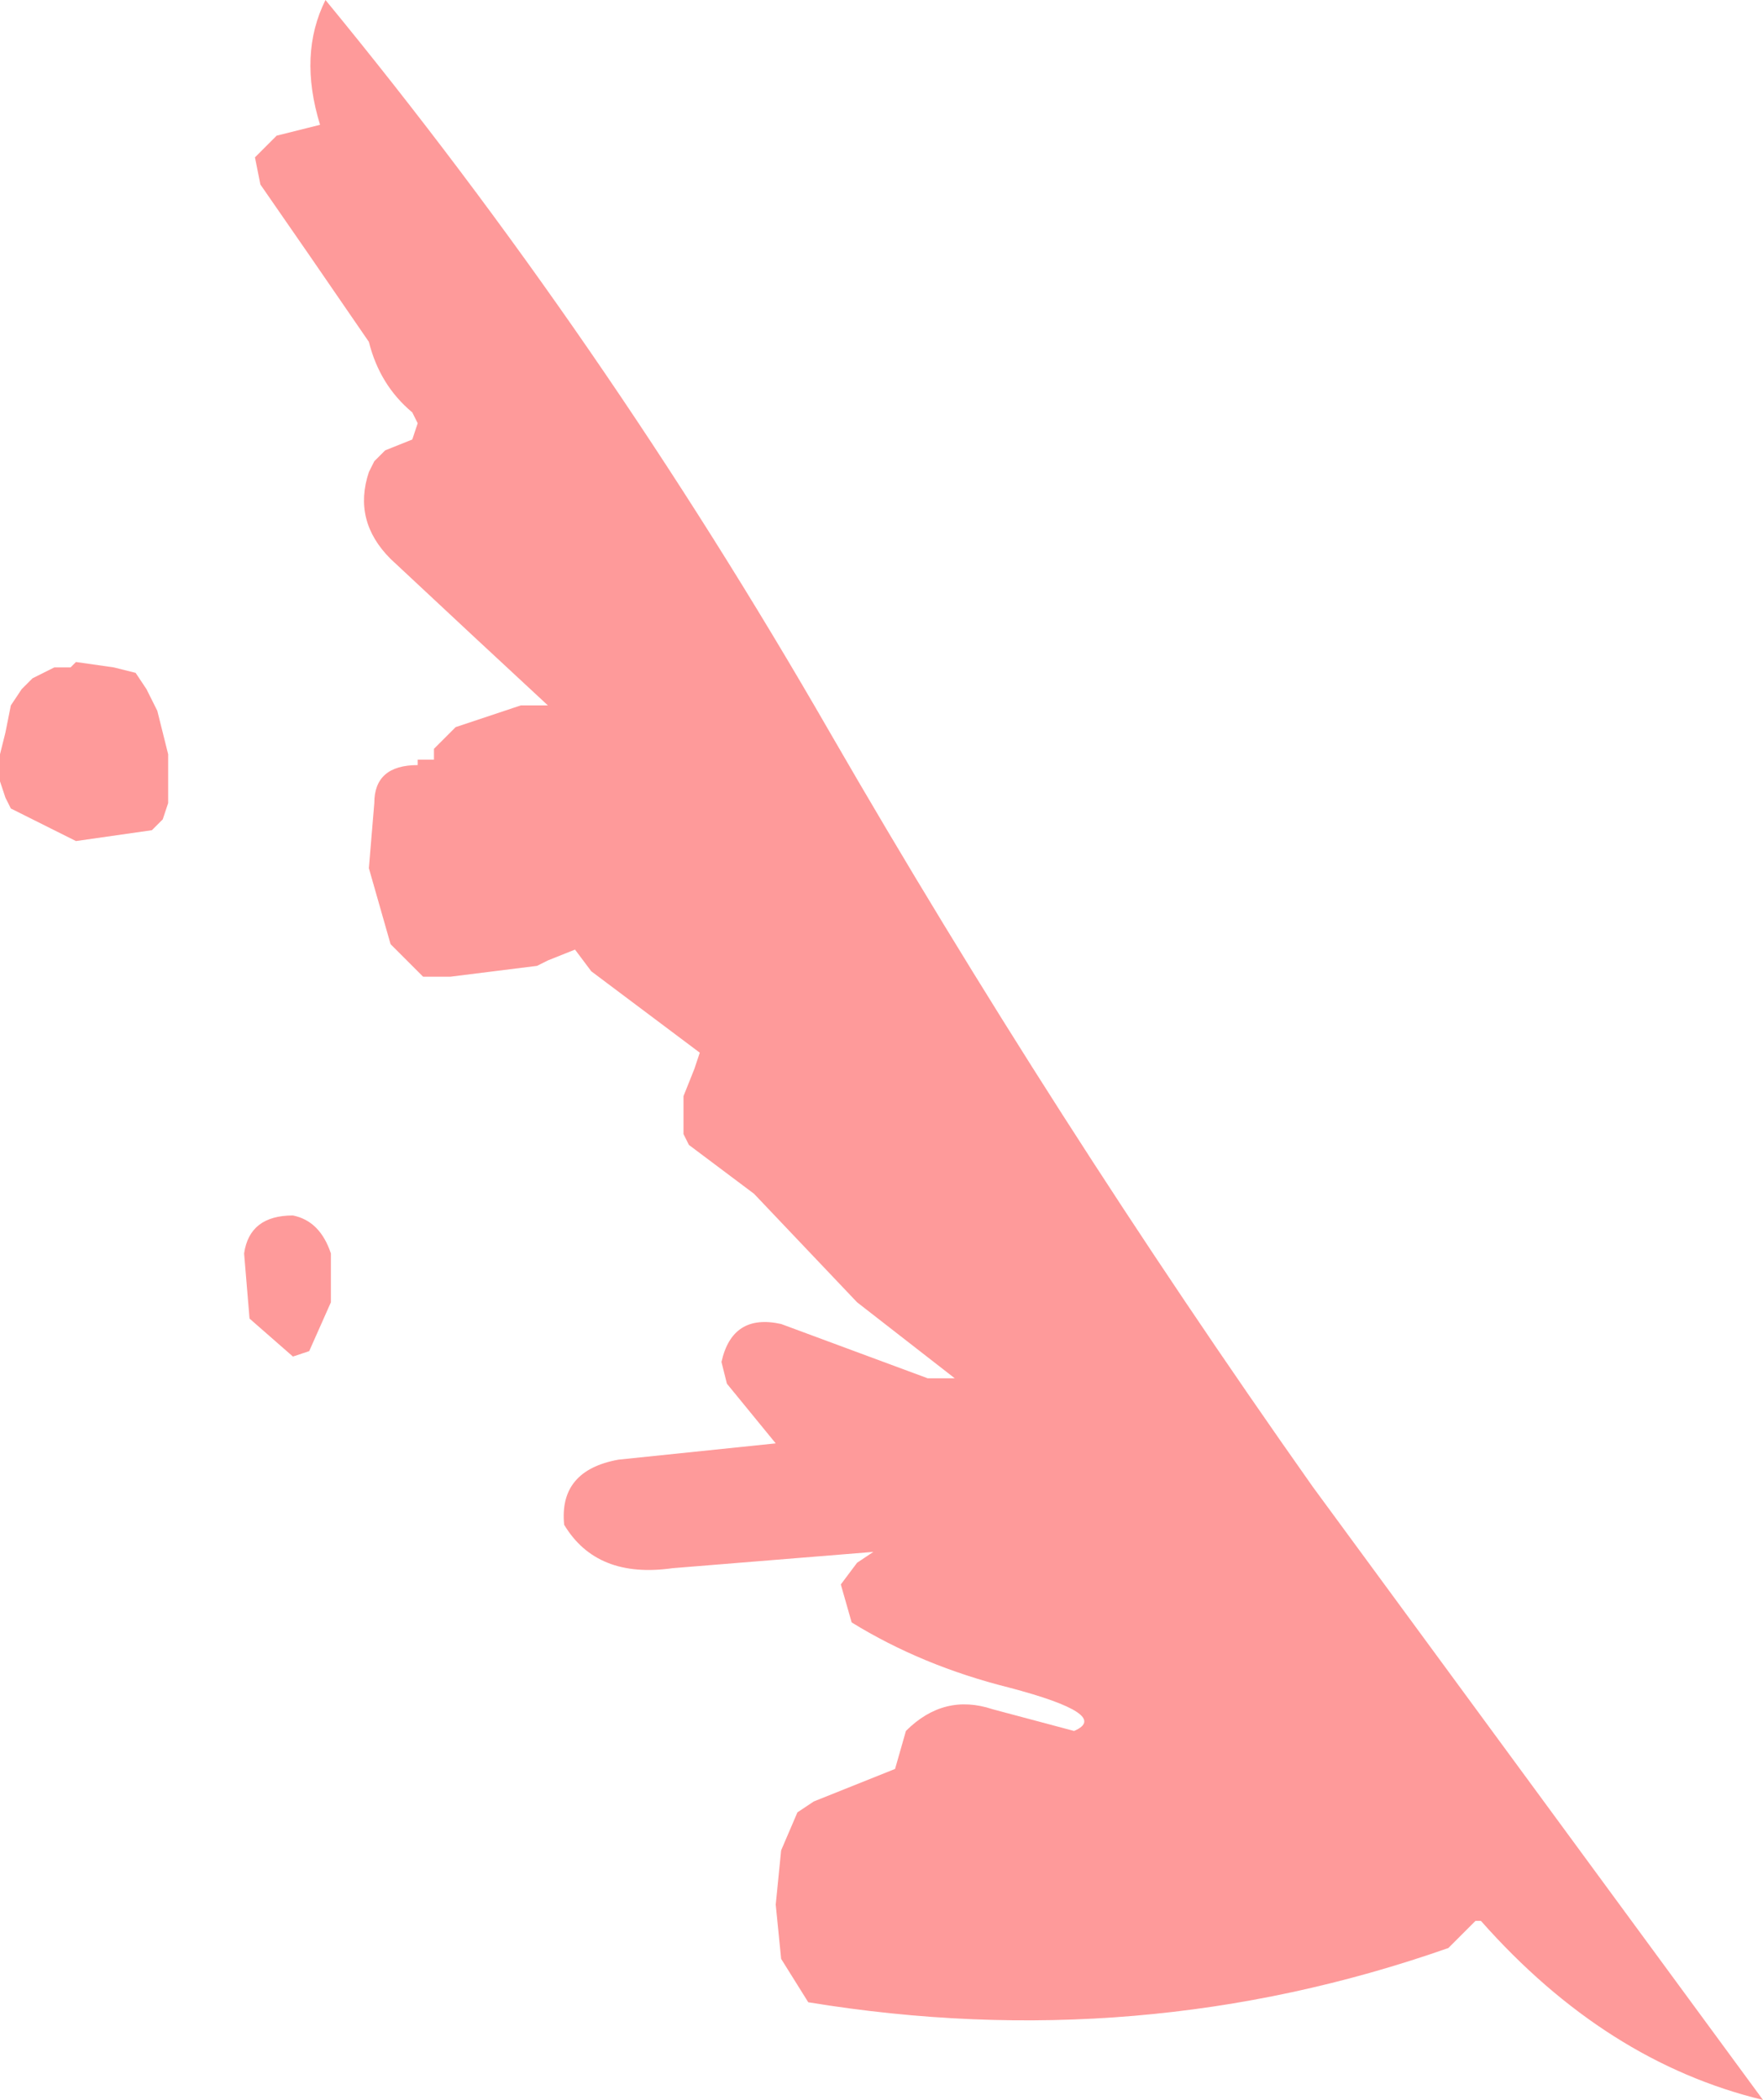 <?xml version="1.0" encoding="UTF-8" standalone="no"?>
<svg xmlns:ffdec="https://www.free-decompiler.com/flash" xmlns:xlink="http://www.w3.org/1999/xlink" ffdec:objectType="shape" height="38.7px" width="32.5px" xmlns="http://www.w3.org/2000/svg">
  <g transform="matrix(2.0, 0.0, 0.0, 2.0, 15.2, 21.2)">
    <path d="M-4.6 -10.6 Q-2.05 -7.5 0.05 -3.85 2.1 -0.3 4.5 3.1 L8.65 8.75 Q7.2 8.4 6.05 7.1 L6.0 7.1 5.75 7.35 Q2.9 8.35 -0.15 7.85 L-0.4 7.45 -0.45 6.95 -0.4 6.45 -0.25 6.1 -0.1 6.0 0.15 5.9 0.65 5.7 0.75 5.35 Q1.1 5.0 1.55 5.15 L2.3 5.35 Q2.65 5.2 1.7 4.95 0.9 4.75 0.25 4.35 L0.15 4.0 0.3 3.8 0.45 3.7 -1.4 3.85 Q-2.1 3.95 -2.4 3.45 -2.45 2.95 -1.9 2.85 L-0.45 2.7 -0.9 2.15 -0.95 1.95 Q-0.85 1.5 -0.4 1.6 L0.95 2.1 1.0 2.1 1.2 2.1 0.3 1.4 -0.65 0.4 -1.25 -0.05 -1.3 -0.15 -1.3 -0.25 -1.3 -0.5 -1.2 -0.75 -1.15 -0.9 -2.15 -1.65 -2.3 -1.85 -2.55 -1.75 -2.65 -1.7 -3.45 -1.6 -3.7 -1.6 -4.0 -1.9 -4.2 -2.6 -4.15 -3.2 Q-4.15 -3.55 -3.75 -3.55 L-3.75 -3.6 -3.6 -3.6 -3.6 -3.7 -3.4 -3.9 -2.8 -4.1 -2.55 -4.1 -3.25 -4.75 -4.0 -5.45 Q-4.35 -5.8 -4.2 -6.25 L-4.15 -6.35 -4.05 -6.45 -3.8 -6.55 -3.75 -6.7 -3.8 -6.8 Q-4.1 -7.05 -4.2 -7.45 L-4.75 -8.25 -5.2 -8.9 -5.25 -9.15 -5.15 -9.25 -5.05 -9.35 -4.65 -9.45 Q-4.85 -10.1 -4.6 -10.6 M-6.9 -4.5 L-6.55 -4.45 -6.35 -4.4 -6.25 -4.25 -6.15 -4.05 -6.05 -3.65 -6.05 -3.2 -6.1 -3.05 -6.2 -2.95 -6.9 -2.85 -7.5 -3.15 -7.55 -3.25 -7.6 -3.4 -7.6 -3.65 -7.55 -3.85 -7.5 -4.1 -7.4 -4.25 -7.3 -4.35 -7.1 -4.45 -6.95 -4.45 -6.9 -4.5 M-4.55 0.95 L-4.55 1.4 -4.75 1.85 -4.9 1.9 -5.3 1.55 -5.35 0.95 Q-5.3 0.6 -4.9 0.6 -4.65 0.65 -4.55 0.95" fill="#fe9a9a" fill-rule="evenodd" stroke="none"/>
  </g>
</svg>
